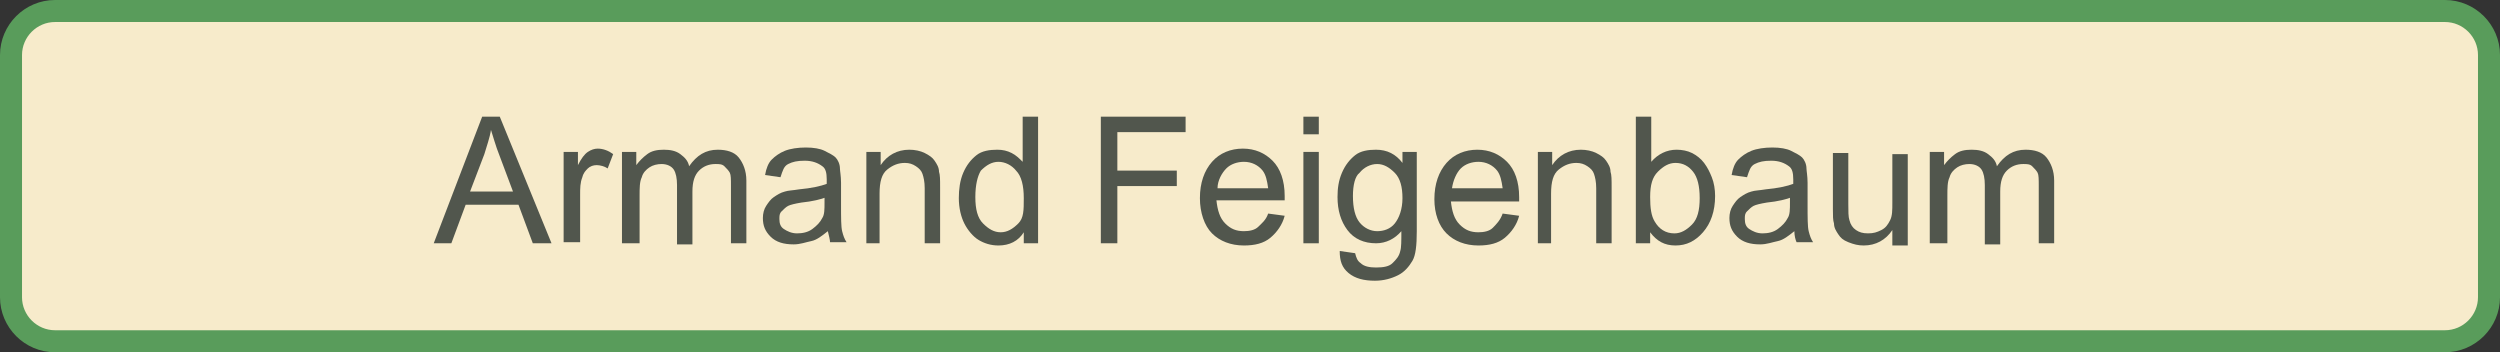 <?xml version="1.0" encoding="utf-8"?>
<!-- Generator: Adobe Illustrator 19.0.0, SVG Export Plug-In . SVG Version: 6.00 Build 0)  -->
<svg version="1.1" id="Capa_1" xmlns="http://www.w3.org/2000/svg" xmlns:xlink="http://www.w3.org/1999/xlink" x="0px" y="0px"
	 viewBox="0 0 227.1 32" style="enable-background:new 0 0 227.1 32;" xml:space="preserve">
<rect x="0" y="0" width="227.1" height="32" fill="#333333" stroke="none"/>
<style type="text/css">
	.st0{fill:#F7EBCB;stroke:#599C5B;stroke-width:2;stroke-miterlimit:10;}
	.st1{fill:#51564D;}
</style>
<path id="XMLID_12576_" class="st0" d="M222.1,31H5c-2.2,0-4-1.8-4-4V5c0-2.2,1.8-4,4-4h217.1c2.2,0,4,1.8,4,4v22
	C226.1,29.2,224.3,31,222.1,31z"/>
<g id="XMLID_1501_">
	<path id="XMLID_1351_" class="st1" d="M39.4,22.1l4.4-11.5h1.6l4.7,11.5h-1.7l-1.3-3.5h-4.8L41,22.1H39.4z M42.7,17.4h3.9l-1.2-3.2
		c-0.4-1-0.6-1.8-0.8-2.4c-0.1,0.7-0.4,1.5-0.6,2.2L42.7,17.4z"/>
	<path id="XMLID_1354_" class="st1" d="M51.2,22.1v-8.3h1.3V15c0.3-0.6,0.6-1,0.9-1.2s0.6-0.3,0.9-0.3c0.5,0,1,0.2,1.4,0.5l-0.5,1.3
		c-0.3-0.2-0.7-0.3-1-0.3c-0.3,0-0.6,0.1-0.8,0.3s-0.4,0.4-0.5,0.8c-0.2,0.5-0.2,1-0.2,1.6v4.3H51.2z"/>
	<path id="XMLID_1356_" class="st1" d="M56.5,22.1v-8.3h1.3v1.2c0.3-0.4,0.6-0.7,1-1s0.9-0.4,1.5-0.4c0.6,0,1.1,0.1,1.5,0.4
		s0.7,0.6,0.8,1.1c0.7-1,1.5-1.5,2.6-1.5c0.8,0,1.5,0.2,1.9,0.7s0.7,1.2,0.7,2.1v5.7h-1.4v-5.2c0-0.6,0-1-0.1-1.2s-0.3-0.4-0.5-0.6
		s-0.5-0.2-0.8-0.2c-0.6,0-1.1,0.2-1.5,0.6s-0.6,1-0.6,1.9v4.8h-1.4v-5.4c0-0.6-0.1-1.1-0.3-1.4s-0.6-0.5-1.1-0.5
		c-0.4,0-0.8,0.1-1.1,0.3s-0.6,0.5-0.7,0.9c-0.2,0.4-0.2,1-0.2,1.7v4.3H56.5z"/>
	<path id="XMLID_1358_" class="st1" d="M75.2,21c-0.5,0.4-1,0.8-1.5,0.9s-1,0.3-1.6,0.3c-0.9,0-1.6-0.2-2.1-0.7s-0.7-1-0.7-1.7
		c0-0.4,0.1-0.8,0.3-1.1s0.4-0.6,0.7-0.8s0.6-0.4,1-0.5c0.3-0.1,0.7-0.1,1.3-0.2c1.1-0.1,2-0.3,2.5-0.5c0-0.2,0-0.3,0-0.4
		c0-0.6-0.1-1-0.4-1.2c-0.4-0.3-0.9-0.5-1.6-0.5c-0.7,0-1.1,0.1-1.5,0.3s-0.5,0.6-0.7,1.2l-1.4-0.2c0.1-0.6,0.3-1.1,0.6-1.4
		s0.7-0.6,1.2-0.8s1.2-0.3,1.9-0.3c0.7,0,1.3,0.1,1.7,0.3s0.8,0.4,1,0.6s0.4,0.6,0.4,1c0,0.2,0.1,0.7,0.1,1.3v1.9
		c0,1.3,0,2.1,0.1,2.5s0.2,0.7,0.4,1h-1.5C75.4,21.8,75.3,21.4,75.2,21z M75.1,17.9c-0.5,0.2-1.3,0.4-2.3,0.5
		c-0.6,0.1-1,0.2-1.2,0.3S71.2,19,71,19.2s-0.2,0.4-0.2,0.7c0,0.4,0.1,0.7,0.4,0.9s0.7,0.4,1.2,0.4c0.5,0,1-0.1,1.4-0.4
		s0.7-0.6,0.9-1c0.2-0.3,0.2-0.8,0.2-1.4V17.9z"/>
	<path id="XMLID_1361_" class="st1" d="M78.7,22.1v-8.3H80V15c0.6-0.9,1.5-1.4,2.6-1.4c0.5,0,1,0.1,1.4,0.3s0.7,0.4,0.9,0.7
		s0.4,0.6,0.4,1c0.1,0.3,0.1,0.7,0.1,1.4v5.1h-1.4v-5c0-0.6-0.1-1-0.2-1.3c-0.1-0.3-0.3-0.5-0.6-0.7s-0.6-0.3-1-0.3
		c-0.6,0-1.1,0.2-1.6,0.6s-0.7,1.1-0.7,2.2v4.5H78.7z"/>
	<path id="XMLID_1363_" class="st1" d="M93,22.1v-1c-0.5,0.8-1.3,1.2-2.3,1.2c-0.7,0-1.3-0.2-1.8-0.5s-1-0.9-1.3-1.5
		s-0.5-1.4-0.5-2.3c0-0.8,0.1-1.6,0.4-2.3c0.3-0.7,0.7-1.2,1.2-1.6s1.2-0.5,1.9-0.5c0.5,0,0.9,0.1,1.3,0.3s0.7,0.5,1,0.8v-4.1h1.4
		v11.5H93z M88.6,17.9c0,1.1,0.2,1.9,0.7,2.4s1,0.8,1.6,0.8c0.6,0,1.1-0.3,1.6-0.8S93,19.1,93,18c0-1.1-0.2-2-0.7-2.5
		c-0.4-0.5-1-0.8-1.6-0.8c-0.6,0-1.1,0.3-1.6,0.8C88.8,16,88.6,16.8,88.6,17.9z"/>
	<path id="XMLID_1366_" class="st1" d="M100,22.1V10.6h7.7V12h-6.2v3.5h5.4v1.4h-5.4v5.2H100z"/>
	<path id="XMLID_1368_" class="st1" d="M115.2,19.4l1.5,0.2c-0.2,0.8-0.7,1.5-1.3,2s-1.4,0.7-2.4,0.7c-1.2,0-2.2-0.4-2.9-1.1
		S109,19.3,109,18c0-1.4,0.4-2.5,1.1-3.3s1.7-1.2,2.8-1.2c1.1,0,2,0.4,2.7,1.1s1.1,1.8,1.1,3.2c0,0.1,0,0.2,0,0.4h-6.2
		c0.1,0.9,0.3,1.6,0.8,2.1s1,0.7,1.7,0.7c0.5,0,1-0.1,1.3-0.4S115,20,115.2,19.4z M110.6,17.1h4.6c-0.1-0.7-0.2-1.2-0.5-1.6
		c-0.4-0.5-1-0.8-1.7-0.8c-0.6,0-1.2,0.2-1.6,0.6S110.6,16.4,110.6,17.1z"/>
	<path id="XMLID_1371_" class="st1" d="M118.4,12.2v-1.6h1.4v1.6H118.4z M118.4,22.1v-8.3h1.4v8.3H118.4z"/>
	<path id="XMLID_1374_" class="st1" d="M121.7,22.8l1.4,0.2c0.1,0.4,0.2,0.7,0.5,0.9c0.3,0.3,0.8,0.4,1.4,0.4c0.7,0,1.2-0.1,1.5-0.4
		s0.6-0.6,0.7-1.1c0.1-0.3,0.1-0.9,0.1-1.8c-0.6,0.7-1.4,1.1-2.3,1.1c-1.1,0-2-0.4-2.6-1.2s-0.9-1.8-0.9-3c0-0.8,0.1-1.5,0.4-2.2
		c0.3-0.7,0.7-1.2,1.2-1.6s1.2-0.5,1.9-0.5c1,0,1.8,0.4,2.4,1.2v-1h1.3v7.2c0,1.3-0.1,2.2-0.4,2.7s-0.7,1-1.3,1.3s-1.3,0.5-2.1,0.5
		c-1,0-1.8-0.2-2.4-0.7S121.7,23.7,121.7,22.8z M122.9,17.8c0,1.1,0.2,1.9,0.6,2.4s1,0.8,1.6,0.8c0.6,0,1.2-0.2,1.6-0.7
		s0.7-1.3,0.7-2.3c0-1-0.2-1.8-0.7-2.3c-0.5-0.5-1-0.8-1.6-0.8c-0.6,0-1.2,0.3-1.6,0.8C123.1,16,122.9,16.8,122.9,17.8z"/>
	<path id="XMLID_1377_" class="st1" d="M136.5,19.4l1.5,0.2c-0.2,0.8-0.7,1.5-1.3,2s-1.4,0.7-2.4,0.7c-1.2,0-2.2-0.4-2.9-1.1
		s-1.1-1.8-1.1-3.1c0-1.4,0.4-2.5,1.1-3.3s1.7-1.2,2.8-1.2c1.1,0,2,0.4,2.7,1.1s1.1,1.8,1.1,3.2c0,0.1,0,0.2,0,0.4h-6.2
		c0.1,0.9,0.3,1.6,0.8,2.1s1,0.7,1.7,0.7c0.5,0,1-0.1,1.3-0.4S136.3,20,136.5,19.4z M131.9,17.1h4.6c-0.1-0.7-0.2-1.2-0.5-1.6
		c-0.4-0.5-1-0.8-1.7-0.8c-0.6,0-1.2,0.2-1.6,0.6S132,16.4,131.9,17.1z"/>
	<path id="XMLID_1380_" class="st1" d="M139.7,22.1v-8.3h1.3V15c0.6-0.9,1.5-1.4,2.6-1.4c0.5,0,1,0.1,1.4,0.3s0.7,0.4,0.9,0.7
		s0.4,0.6,0.4,1c0.1,0.3,0.1,0.7,0.1,1.4v5.1h-1.4v-5c0-0.6-0.1-1-0.2-1.3c-0.1-0.3-0.3-0.5-0.6-0.7s-0.6-0.3-1-0.3
		c-0.6,0-1.1,0.2-1.6,0.6s-0.7,1.1-0.7,2.2v4.5H139.7z"/>
	<path id="XMLID_1382_" class="st1" d="M149.9,22.1h-1.3V10.6h1.4v4.1c0.6-0.7,1.4-1.1,2.3-1.1c0.5,0,1,0.1,1.4,0.3s0.8,0.5,1.1,0.9
		s0.5,0.8,0.7,1.3c0.2,0.5,0.3,1.1,0.3,1.7c0,1.4-0.4,2.5-1.1,3.3s-1.5,1.2-2.5,1.2c-1,0-1.7-0.4-2.3-1.2V22.1z M149.9,17.9
		c0,1,0.1,1.7,0.4,2.2c0.4,0.7,1,1.1,1.8,1.1c0.6,0,1.1-0.3,1.6-0.8s0.7-1.3,0.7-2.4c0-1.1-0.2-1.9-0.6-2.4
		c-0.4-0.5-0.9-0.8-1.6-0.8c-0.6,0-1.1,0.3-1.6,0.8C150.1,16.1,149.9,16.8,149.9,17.9z"/>
	<path id="XMLID_1385_" class="st1" d="M163,21c-0.5,0.4-1,0.8-1.5,0.9s-1,0.3-1.6,0.3c-0.9,0-1.6-0.2-2.1-0.7s-0.7-1-0.7-1.7
		c0-0.4,0.1-0.8,0.3-1.1s0.4-0.6,0.7-0.8s0.6-0.4,1-0.5c0.3-0.1,0.7-0.1,1.3-0.2c1.1-0.1,2-0.3,2.5-0.5c0-0.2,0-0.3,0-0.4
		c0-0.6-0.1-1-0.4-1.2c-0.4-0.3-0.9-0.5-1.6-0.5c-0.7,0-1.1,0.1-1.5,0.3s-0.5,0.6-0.7,1.2l-1.4-0.2c0.1-0.6,0.3-1.1,0.6-1.4
		s0.7-0.6,1.2-0.8s1.2-0.3,1.9-0.3c0.7,0,1.3,0.1,1.7,0.3s0.8,0.4,1,0.6s0.4,0.6,0.4,1c0,0.2,0.1,0.7,0.1,1.3v1.9
		c0,1.3,0,2.1,0.1,2.5s0.2,0.7,0.4,1h-1.5C163.1,21.8,163,21.4,163,21z M162.8,17.9c-0.5,0.2-1.3,0.4-2.3,0.5
		c-0.6,0.1-1,0.2-1.2,0.3s-0.4,0.3-0.6,0.5s-0.2,0.4-0.2,0.7c0,0.4,0.1,0.7,0.4,0.9s0.7,0.4,1.2,0.4c0.5,0,1-0.1,1.4-0.4
		s0.7-0.6,0.9-1c0.2-0.3,0.2-0.8,0.2-1.4V17.9z"/>
	<path id="XMLID_1388_" class="st1" d="M171.9,22.1v-1.2c-0.6,0.9-1.5,1.4-2.6,1.4c-0.5,0-0.9-0.1-1.4-0.3s-0.7-0.4-0.9-0.7
		s-0.4-0.6-0.4-1c-0.1-0.3-0.1-0.7-0.1-1.3v-5.1h1.4v4.6c0,0.7,0,1.2,0.1,1.5c0.1,0.4,0.3,0.7,0.6,0.9s0.6,0.3,1.1,0.3
		s0.8-0.1,1.2-0.3s0.6-0.5,0.8-0.9s0.2-0.9,0.2-1.6v-4.4h1.4v8.3H171.9z"/>
	<path id="XMLID_1390_" class="st1" d="M175.3,22.1v-8.3h1.3v1.2c0.3-0.4,0.6-0.7,1-1s0.9-0.4,1.5-0.4c0.6,0,1.1,0.1,1.5,0.4
		s0.7,0.6,0.8,1.1c0.7-1,1.5-1.5,2.6-1.5c0.8,0,1.5,0.2,1.9,0.7s0.7,1.2,0.7,2.1v5.7h-1.4v-5.2c0-0.6,0-1-0.1-1.2s-0.3-0.4-0.5-0.6
		s-0.5-0.2-0.8-0.2c-0.6,0-1.1,0.2-1.5,0.6s-0.6,1-0.6,1.9v4.8h-1.4v-5.4c0-0.6-0.1-1.1-0.3-1.4s-0.6-0.5-1.1-0.5
		c-0.4,0-0.8,0.1-1.1,0.3s-0.6,0.5-0.7,0.9c-0.2,0.4-0.2,1-0.2,1.7v4.3H175.3z"/>
</g>
</svg>
